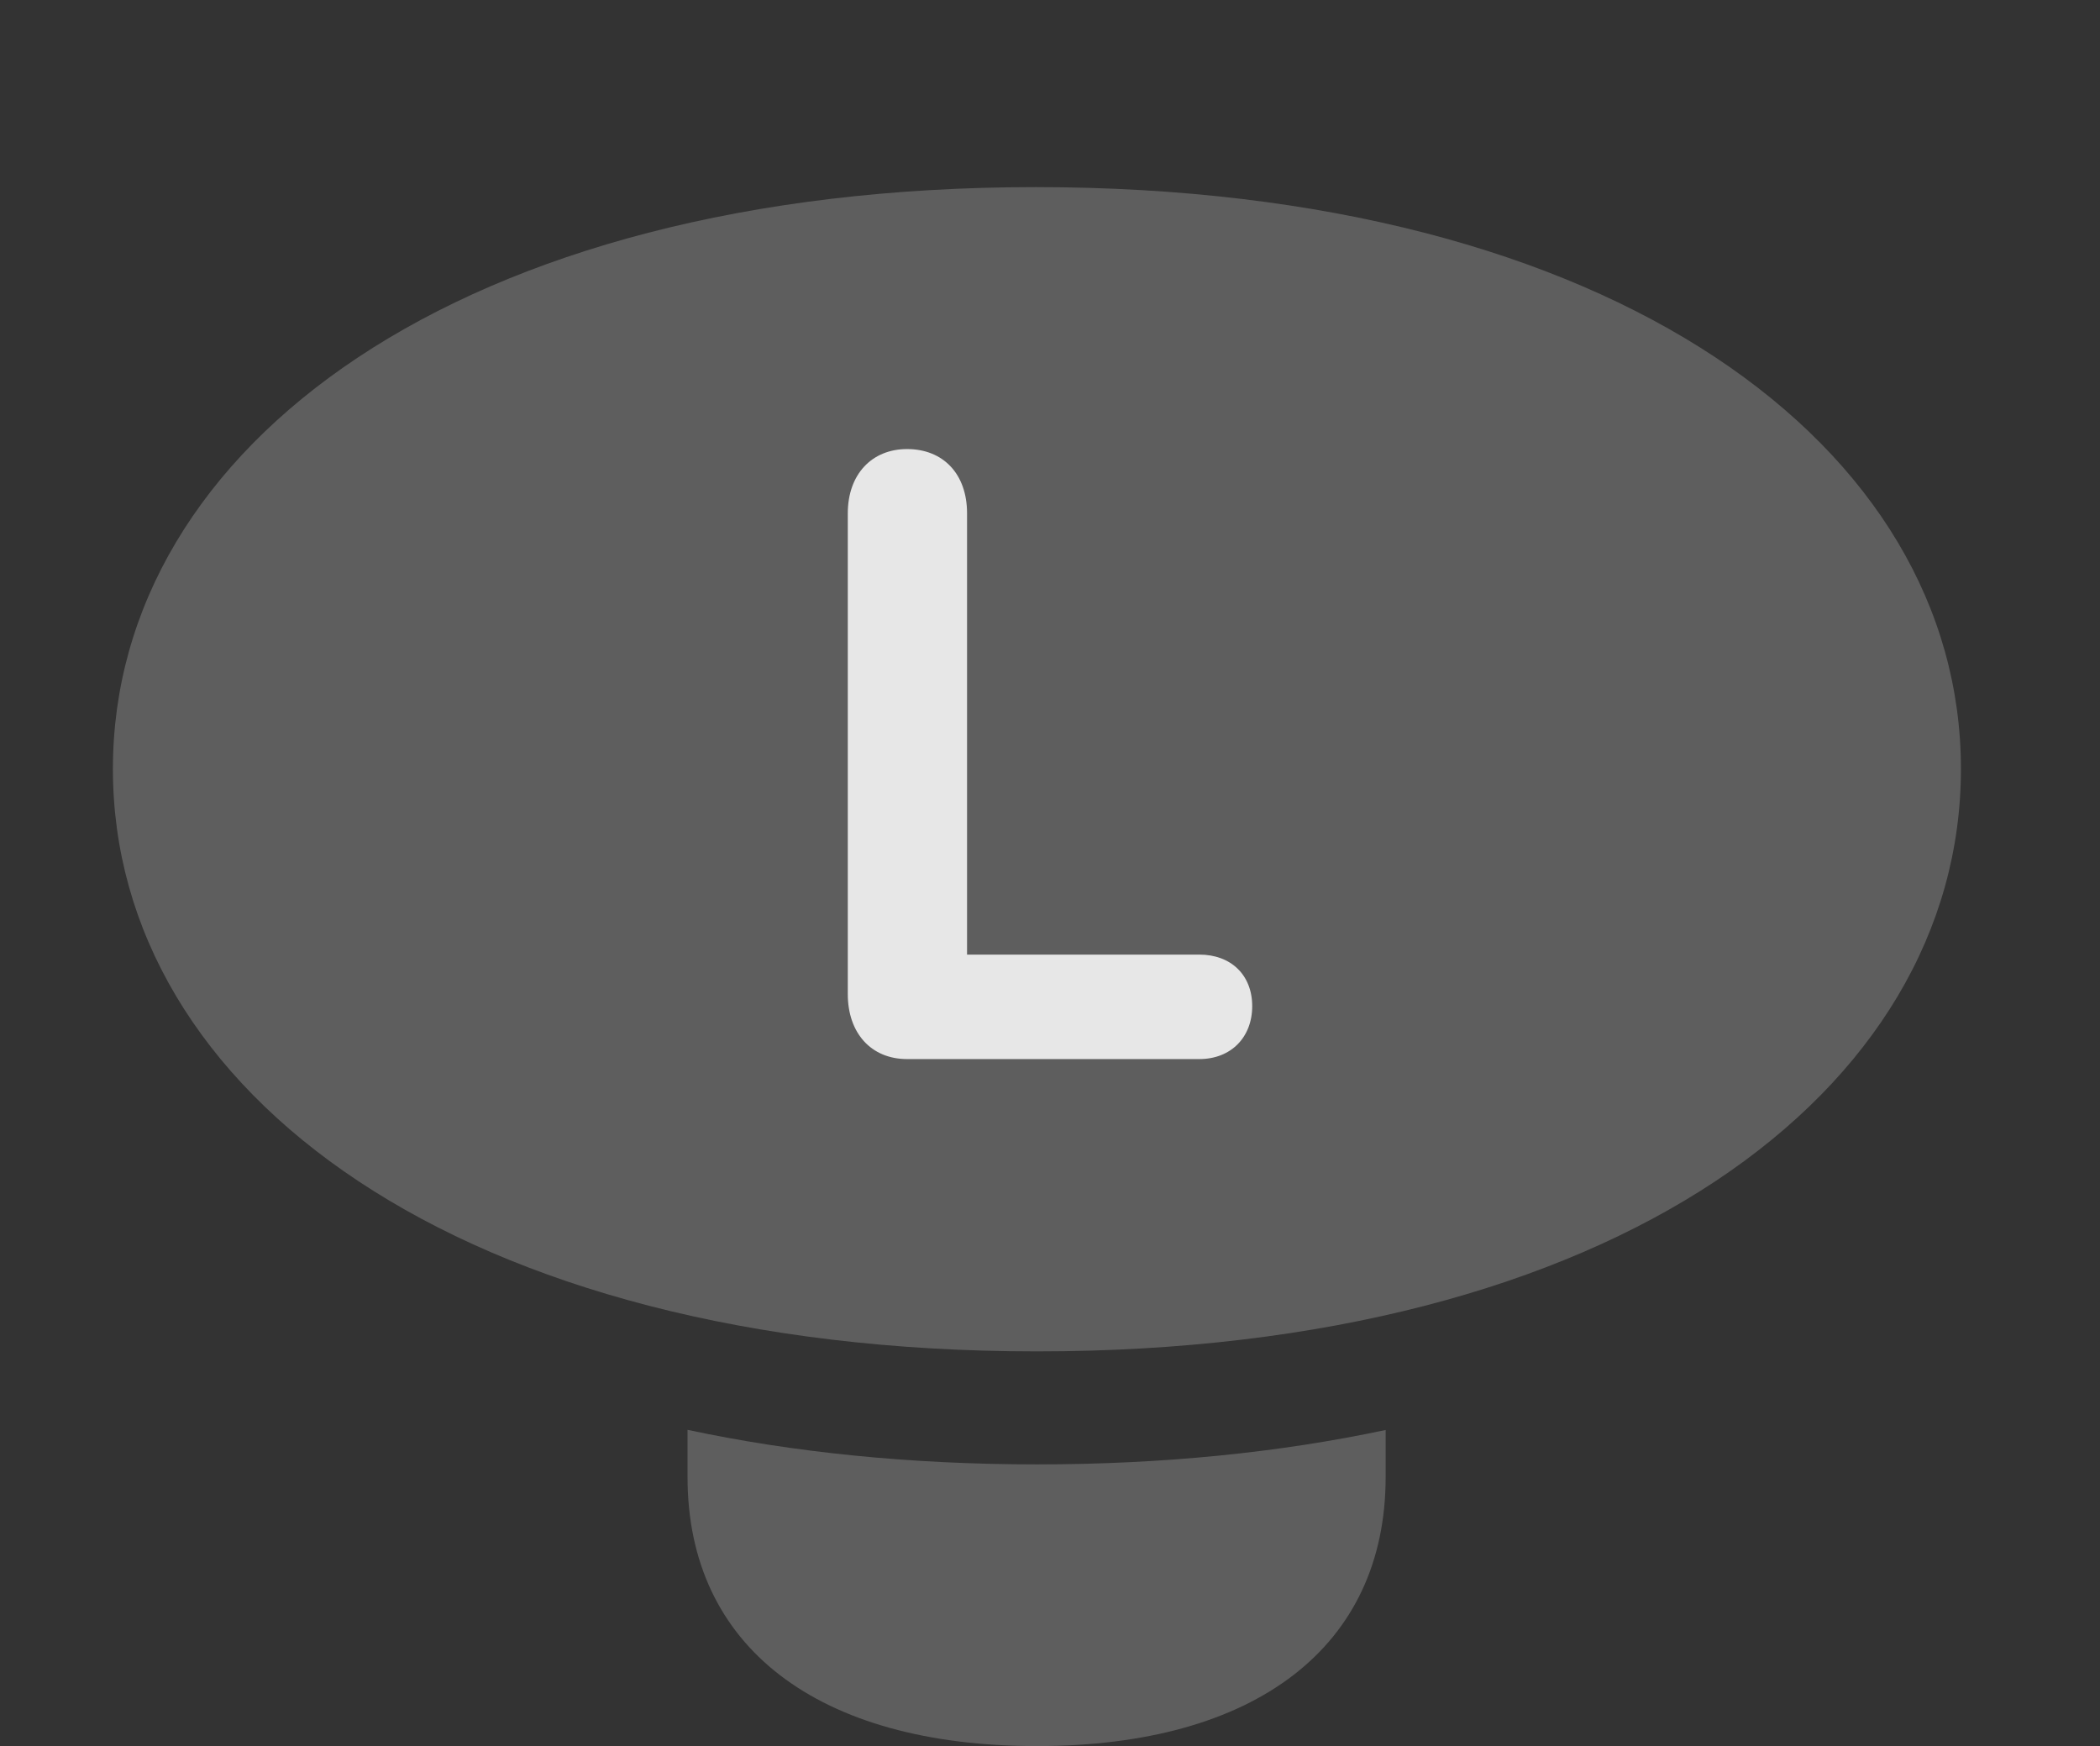 <?xml version="1.0" encoding="UTF-8"?>
<!--Generator: Apple Native CoreSVG 341-->
<!DOCTYPE svg
PUBLIC "-//W3C//DTD SVG 1.1//EN"
       "http://www.w3.org/Graphics/SVG/1.1/DTD/svg11.dtd">
<svg version="1.1" xmlns="http://www.w3.org/2000/svg" xmlns:xlink="http://www.w3.org/1999/xlink" viewBox="0 0 29.053 24.15">
 <rect x="0" y="0" width="29.053" height="24.15" fill="#333333" stroke="none"/>
 <g>
  <rect height="24.15" opacity="0" width="29.053" x="0" y="0"/>
  <path d="M14.346 20.254C16.091 20.254 17.707 20.089 19.17 19.778L19.17 20.43C19.17 22.773 17.373 24.15 14.346 24.15C11.309 24.15 9.512 22.773 9.512 20.43L9.512 19.776C10.977 20.089 12.597 20.254 14.346 20.254Z" fill="white" fill-opacity="0.212"/>
  <path d="M14.346 18.691C22.334 18.691 27.129 15.098 27.129 10.635C27.129 6.182 22.334 2.588 14.326 2.588C6.357 2.588 1.562 6.182 1.562 10.635C1.562 15.098 6.357 18.691 14.346 18.691Z" fill="white" fill-opacity="0.212"/>
  <path d="M12.549 14.648C12.051 14.648 11.729 14.287 11.729 13.75L11.729 7.1C11.729 6.562 12.06 6.211 12.549 6.211C13.047 6.211 13.379 6.553 13.379 7.1L13.379 13.203L16.592 13.203C17.031 13.203 17.324 13.486 17.324 13.916C17.324 14.346 17.031 14.648 16.592 14.648Z" fill="white" fill-opacity="0.85"/>
 </g>
</svg>
